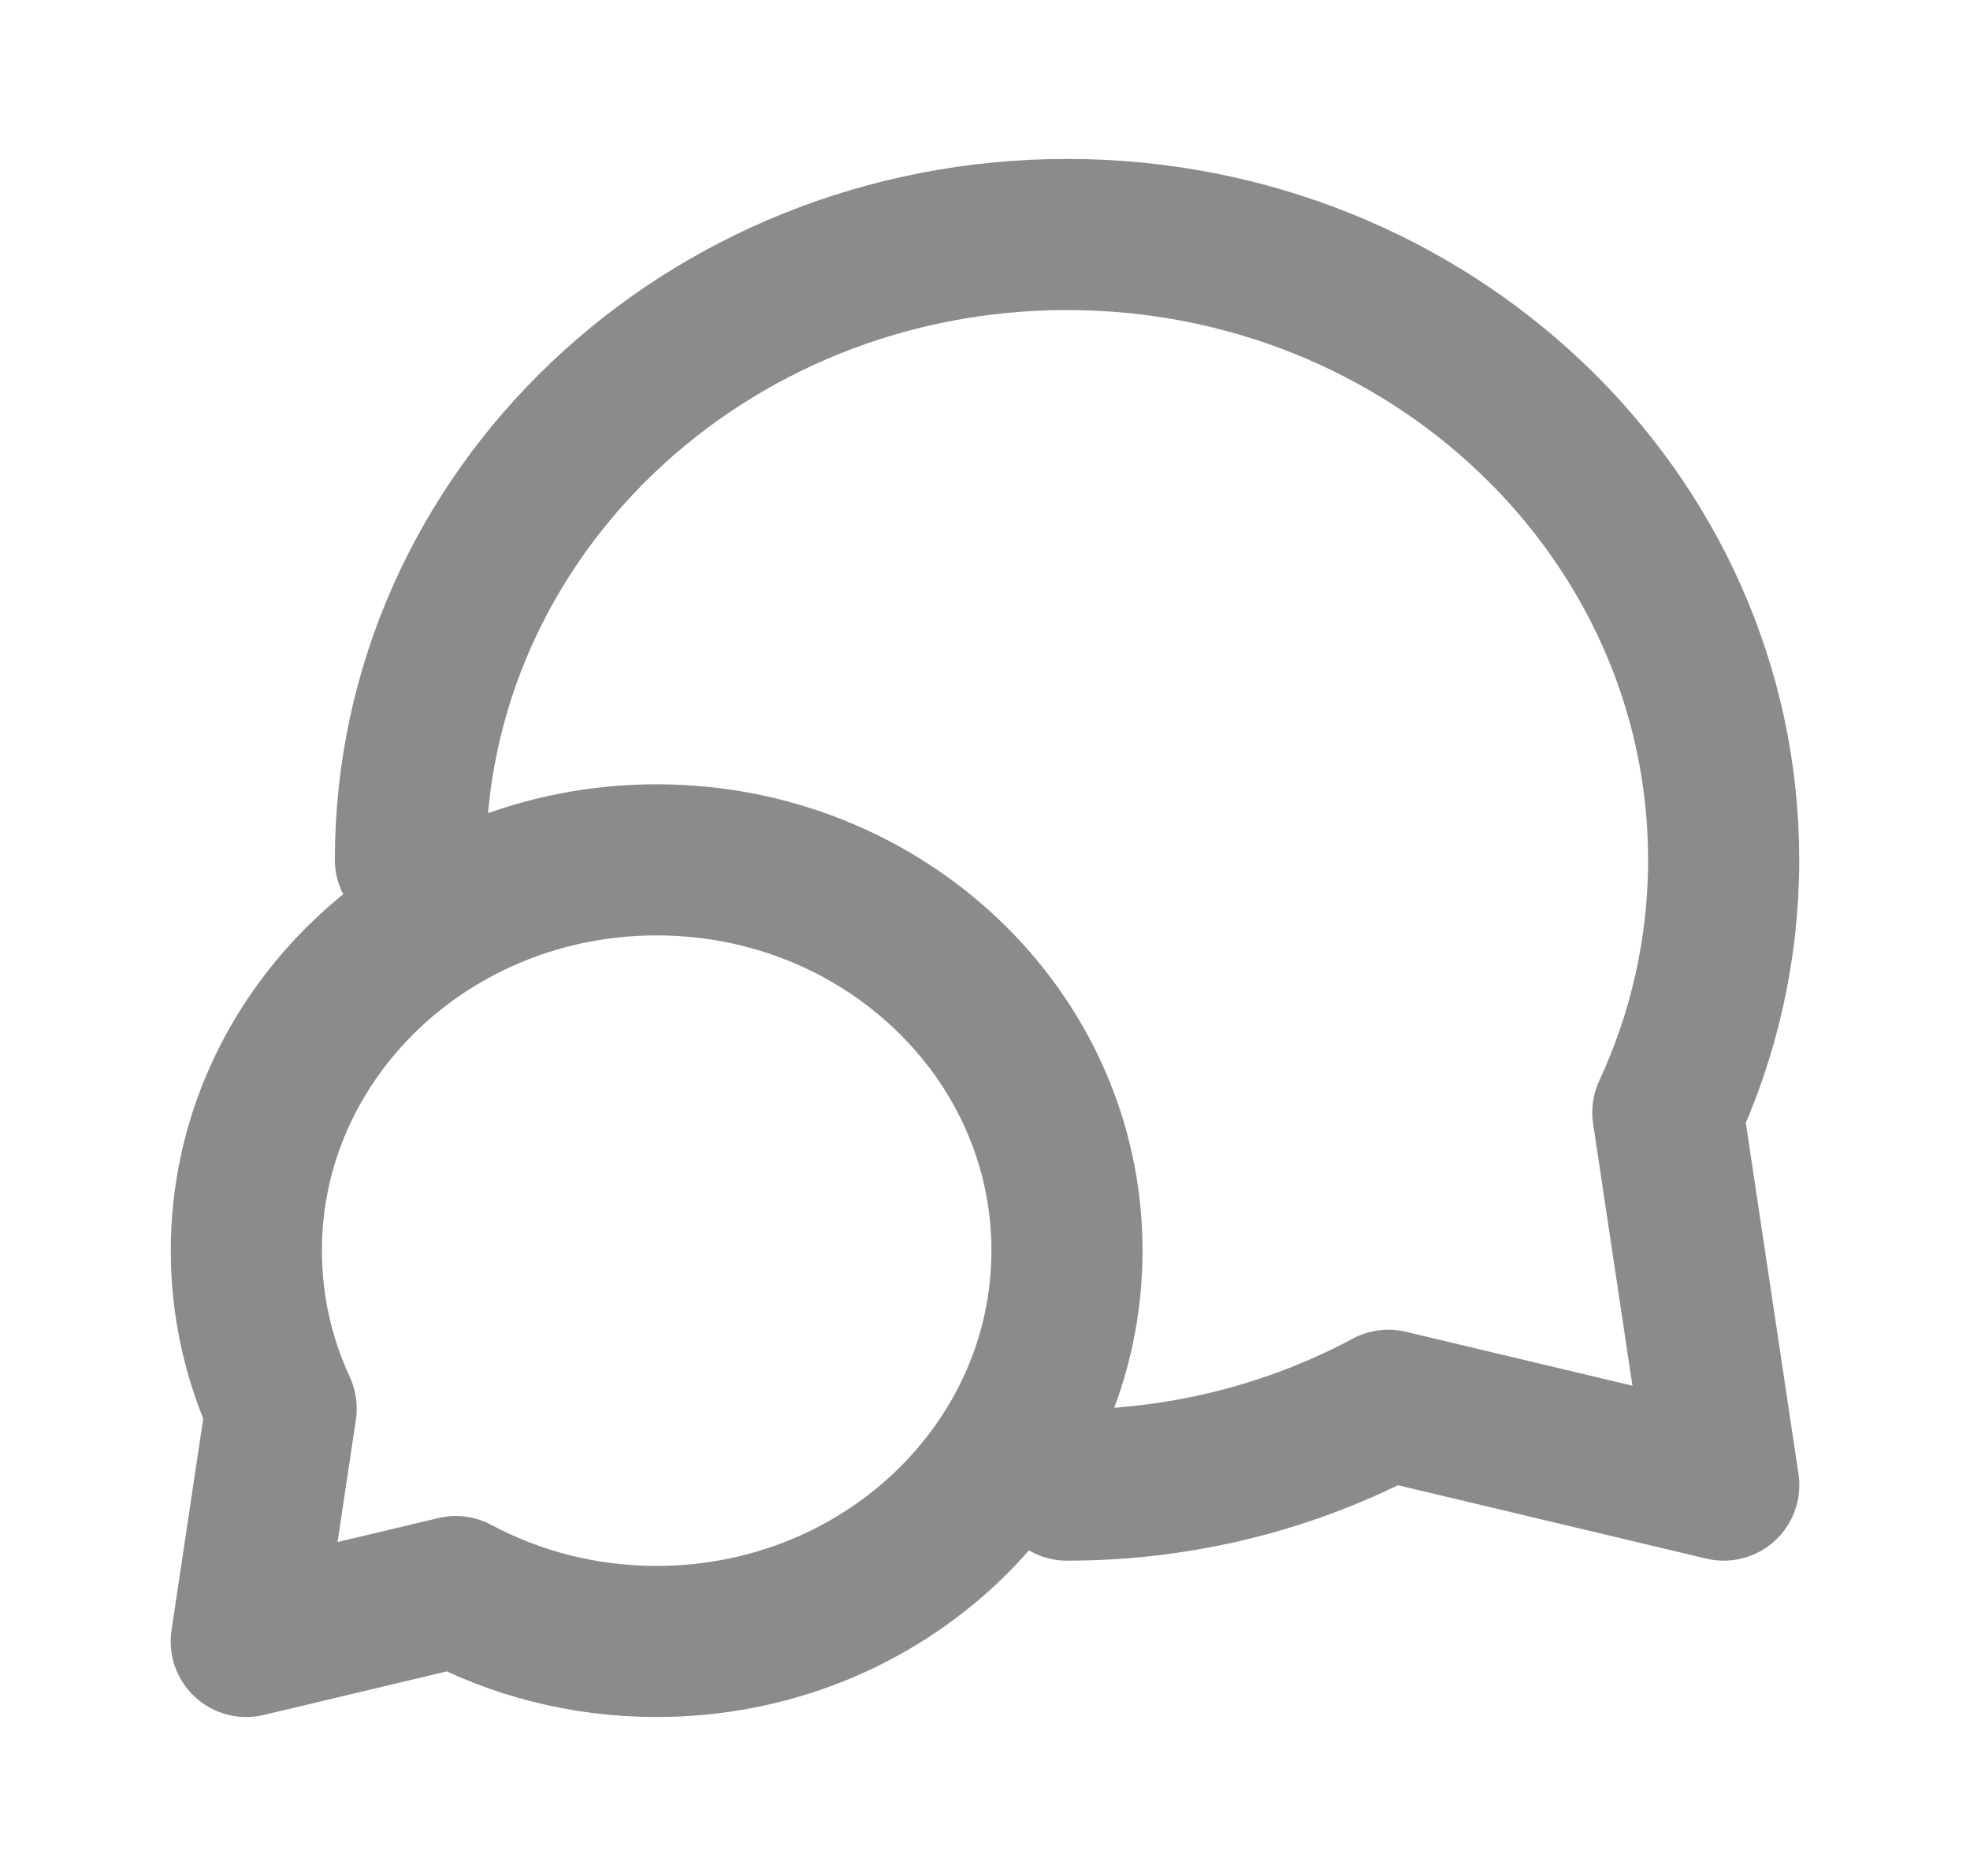<svg width="21" height="20" viewBox="0 0 21 20" fill="none" xmlns="http://www.w3.org/2000/svg">
<path d="M4.375 9.167C4.375 5.485 7.509 2.5 11.374 2.5C15.24 2.5 18.374 5.485 18.374 9.167C18.374 10.125 18.161 11.036 17.779 11.86L18.375 15.833L14.8 14.982C13.788 15.524 12.619 15.833 11.374 15.833M2.626 13.333C2.626 13.932 2.759 14.502 2.997 15.017L2.625 17.5L4.859 16.968C5.492 17.307 6.222 17.5 7 17.5C9.416 17.5 11.374 15.634 11.374 13.333C11.374 11.032 9.416 9.167 7 9.167C4.584 9.167 2.626 11.032 2.626 13.333Z" stroke="#8B8B8B" stroke-width="1.611" stroke-linecap="round" stroke-linejoin="round"/>
</svg>
